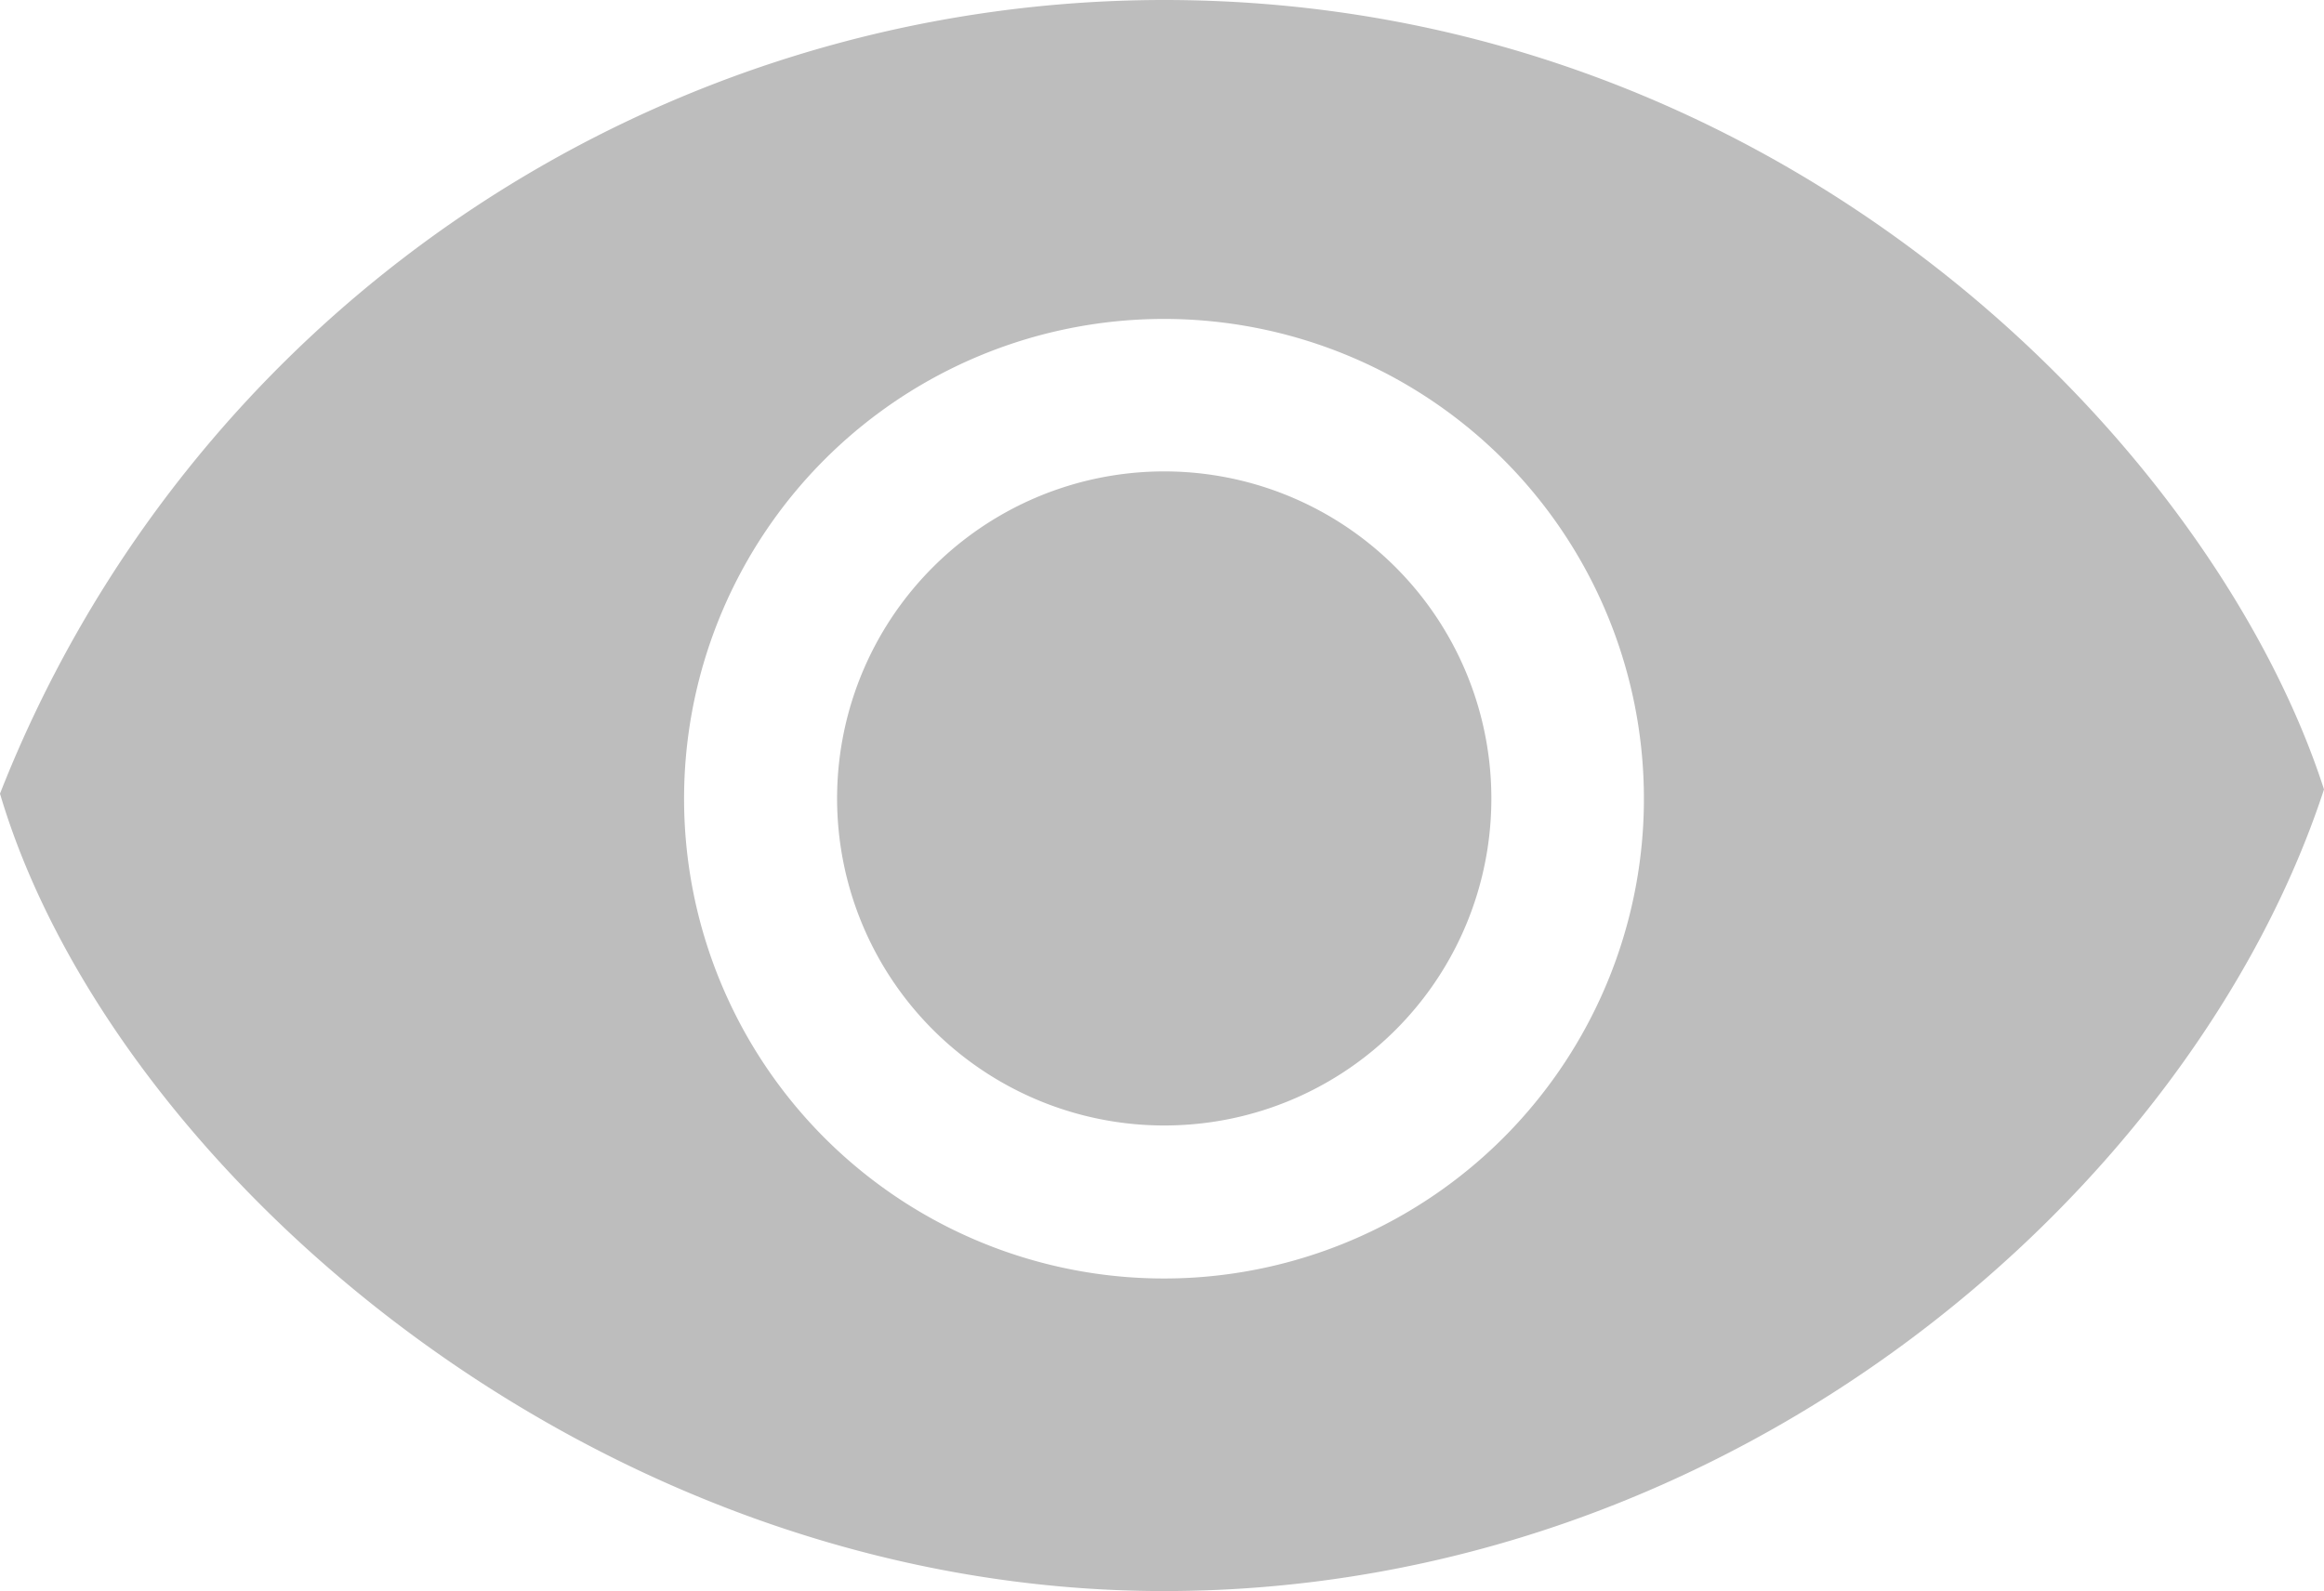 <svg id="Group_681" data-name="Group 681" xmlns="http://www.w3.org/2000/svg" width="32.125" height="22" viewBox="0 0 32.125 22">
  <path id="Path_337" data-name="Path 337" d="M193.915,198.047a4.522,4.522,0,1,1,4.223-4.223A4.515,4.515,0,0,1,193.915,198.047Z" transform="translate(-177.532 -182.494)" fill="#bdbdbd"/>
  <path id="Path_338" data-name="Path 338" d="M11.151,73.273A17.29,17.29,0,0,0-4.939,84.247c1.522,5.151,8.165,11.026,16.09,11.026s14.234-5.582,16.035-11.085C25.669,79.487,19.739,73.273,11.151,73.273Zm.432,17.664a6.634,6.634,0,1,1,6.188-6.188,6.638,6.638,0,0,1-6.188,6.188Z" transform="translate(4.939 -73.273)" fill="#bdbdbd"/>
</svg>

